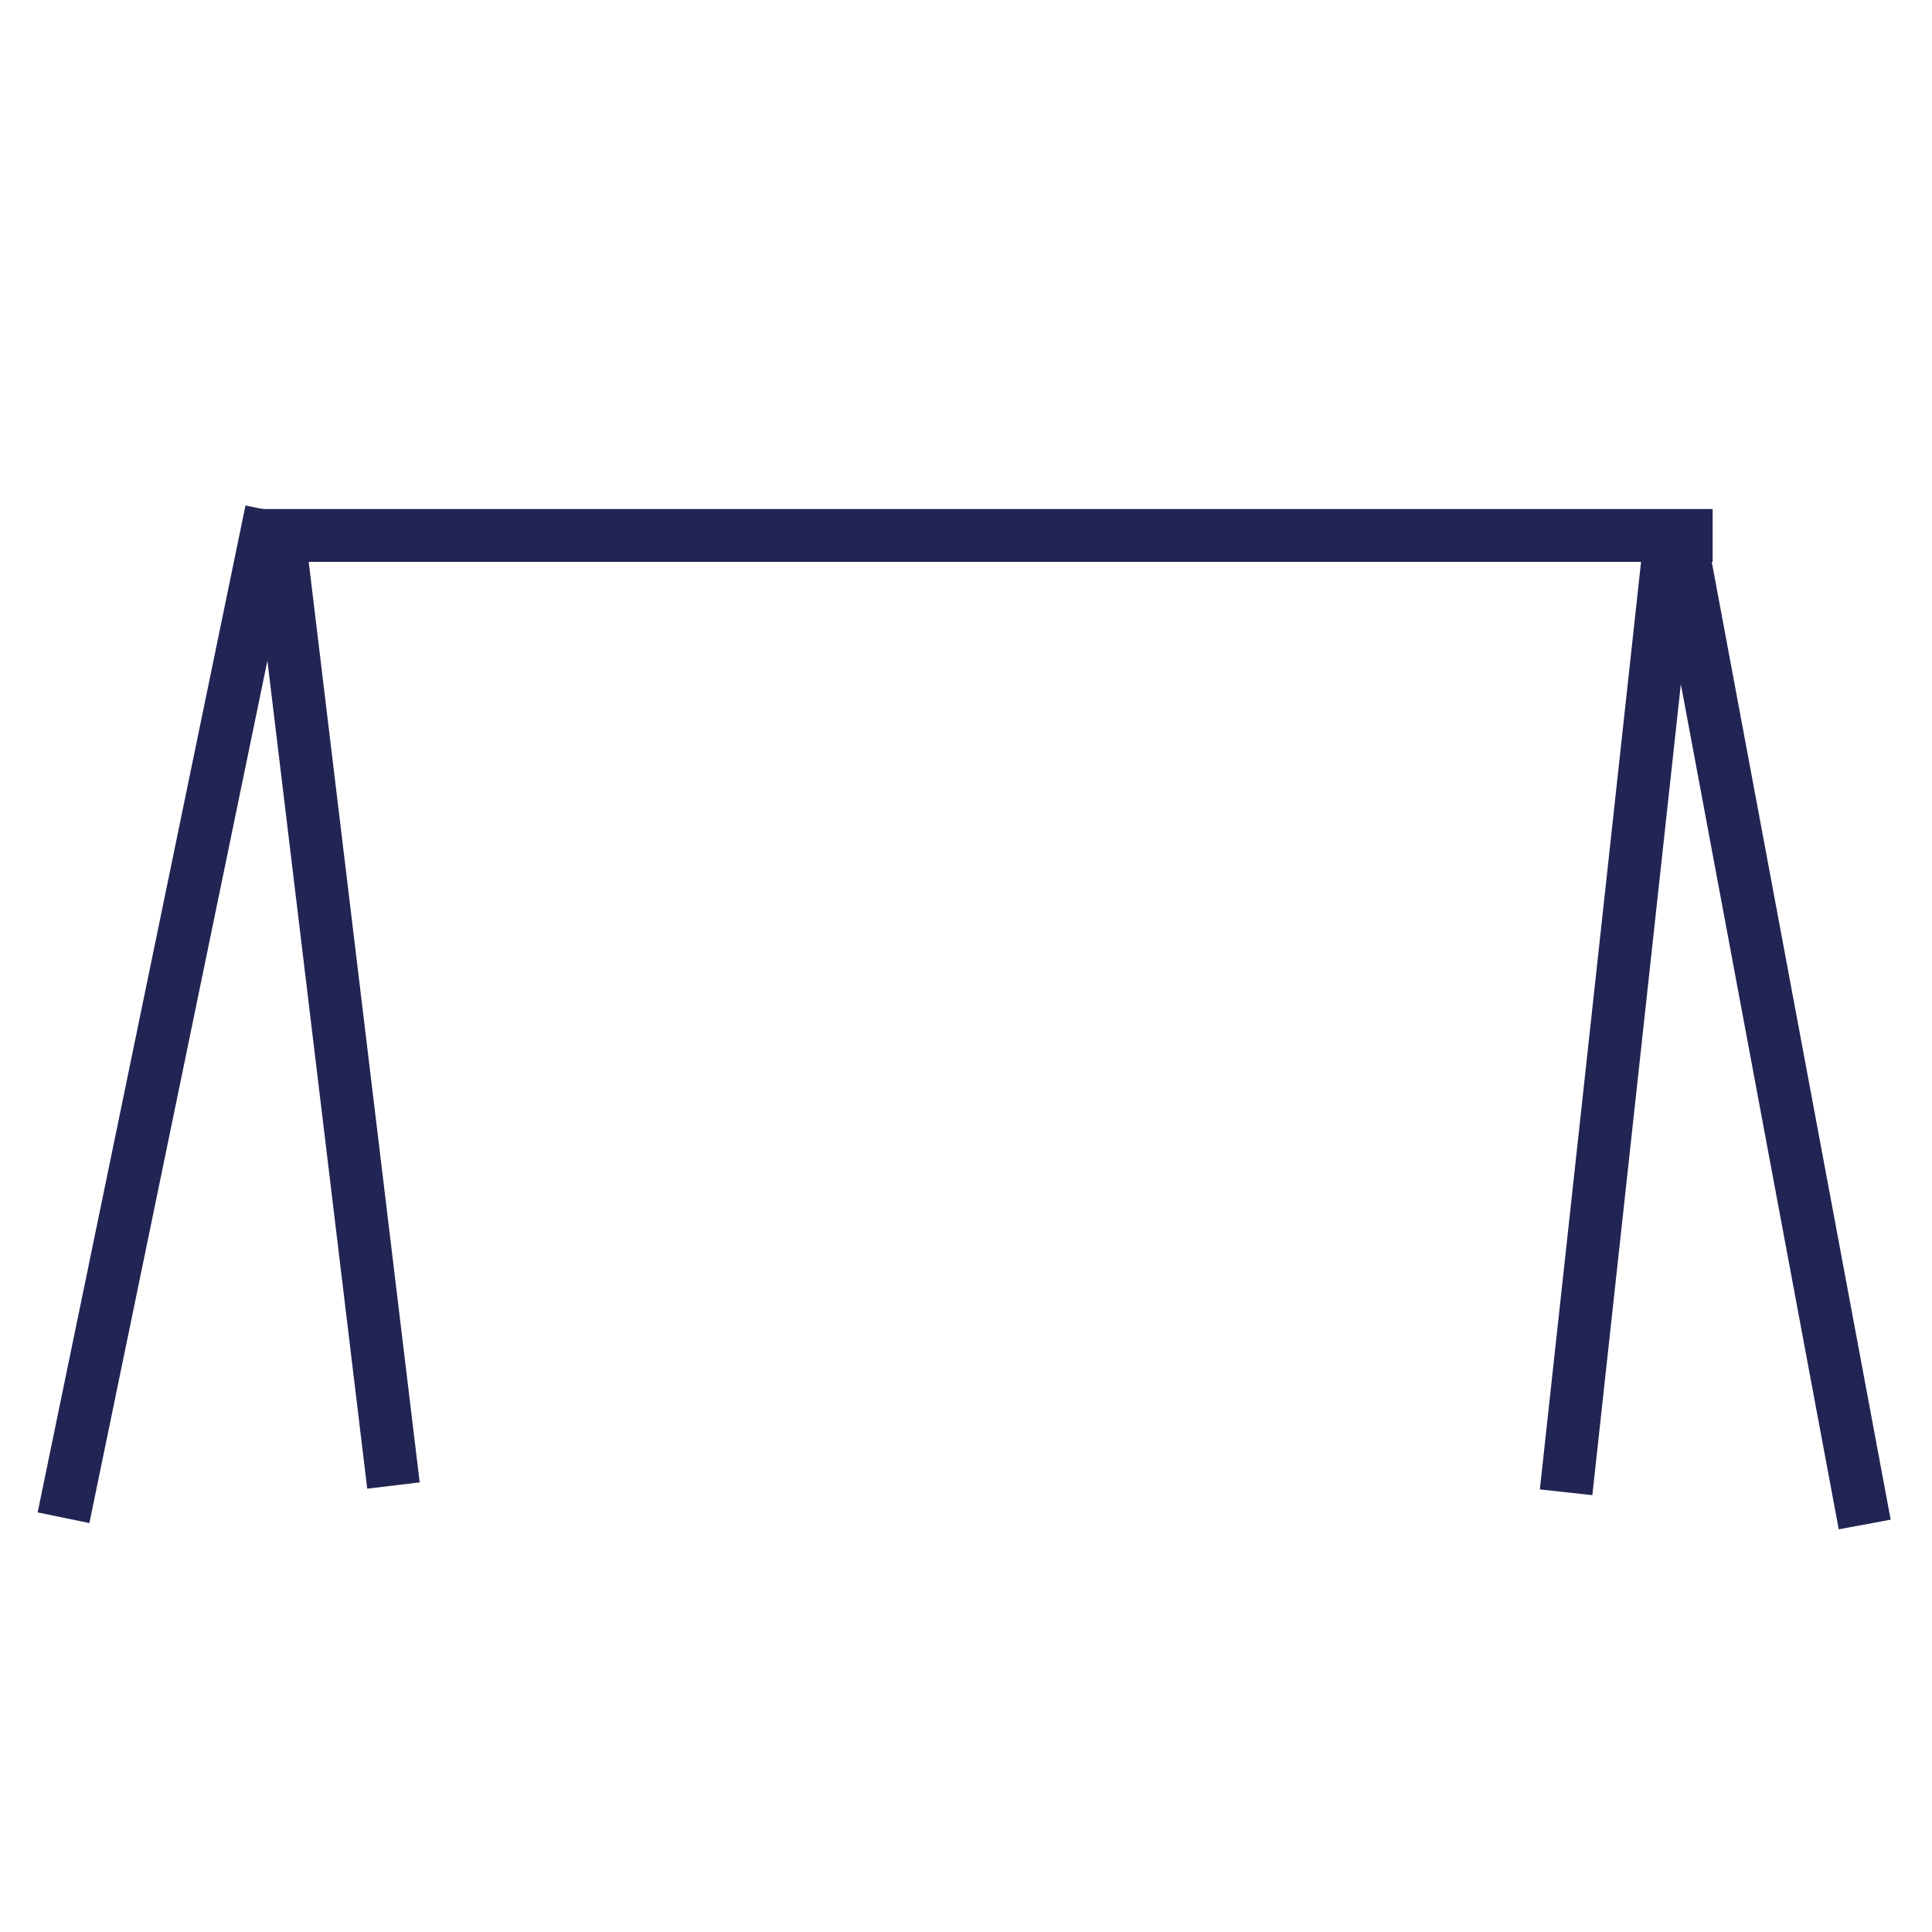 <?xml version="1.0" encoding="utf-8"?>
<!-- Generator: Adobe Illustrator 15.0.0, SVG Export Plug-In . SVG Version: 6.00 Build 0)  -->
<!DOCTYPE svg PUBLIC "-//W3C//DTD SVG 1.1//EN" "http://www.w3.org/Graphics/SVG/1.1/DTD/svg11.dtd">
<svg version="1.1" id="Calque_1" xmlns="http://www.w3.org/2000/svg" xmlns:xlink="http://www.w3.org/1999/xlink" x="0px" y="0px"
	 width="256px" height="256px" viewBox="0 0 256 256" enable-background="new 0 0 256 256" xml:space="preserve">
<line fill="#222454" stroke="#222454" stroke-width="7" x1="33.491" y1="70.951" x2="226.935" y2="70.951"/>
<line fill="#222454" stroke="#222454" stroke-width="7" x1="35.956" y1="67.69" x2="8.416" y2="201.107"/>
<line fill="#222454" stroke="#222454" stroke-width="7" x1="36.911" y1="70.564" x2="52.135" y2="196.84"/>
<line fill="#222454" stroke="#222454" stroke-width="7" x1="222.16" y1="68.586" x2="247.084" y2="202.003"/>
<line fill="#222454" stroke="#222454" stroke-width="7" x1="221.296" y1="71.46" x2="207.517" y2="197.735"/>
</svg>
